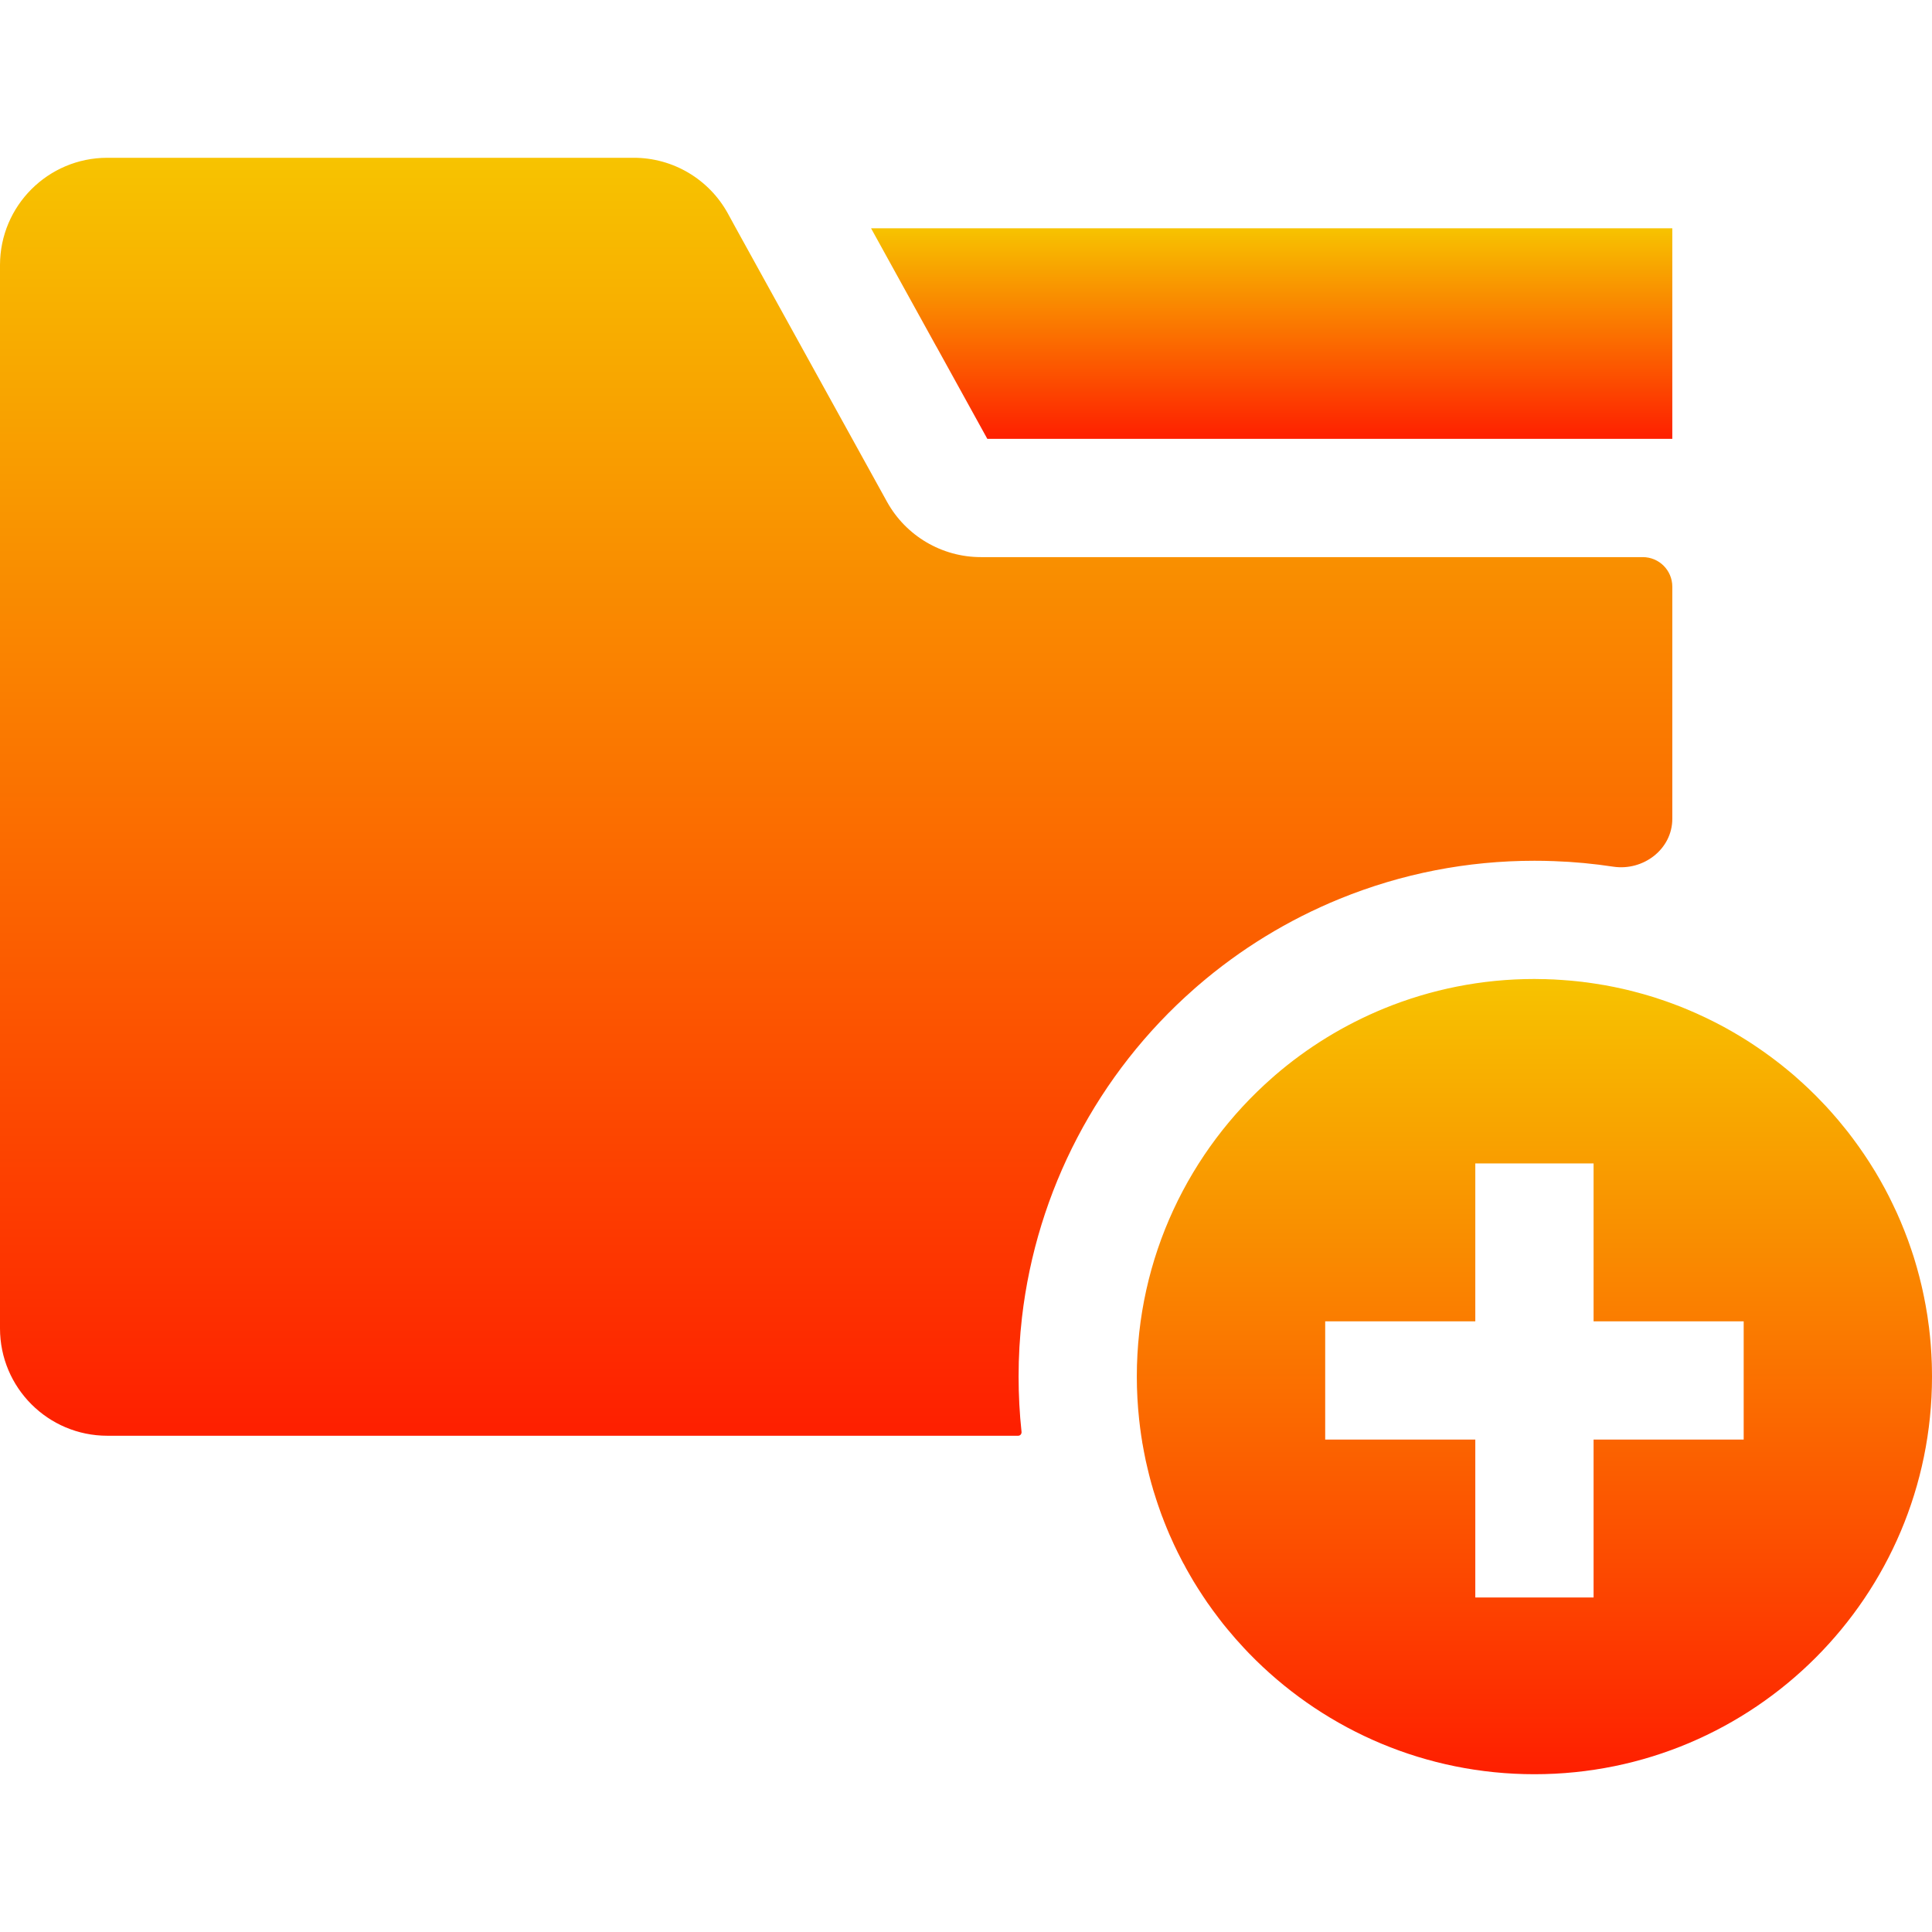 <svg width="36" height="36" viewBox="0 0 36 36" fill="none" xmlns="http://www.w3.org/2000/svg">
<path d="M30.059 10.381C30.059 10.381 30.059 10.381 30.059 10.381H28.958H18.277C17.549 10.381 16.879 9.985 16.527 9.348L14.205 5.144L13.891 4.575L13.786 4.385L13.714 4.254C13.714 4.254 13.714 4.254 13.714 4.254C13.714 4.254 13.713 4.254 13.713 4.253L13.598 4.042L13.563 3.978C13.211 3.338 12.54 2.94 11.81 2.94H2C0.895 2.94 0 3.836 0 4.94V24.753C0 25.857 0.895 26.753 2 26.753H18.972C19.01 26.753 19.038 26.72 19.035 26.682C18.998 26.34 18.98 25.992 18.98 25.651C18.98 25.281 19.001 24.913 19.043 24.549C19.315 22.194 20.452 20.007 22.253 18.426L22.263 18.417C22.283 18.4 22.302 18.383 22.319 18.368C23.11 17.686 24.001 17.141 24.966 16.747C26.12 16.277 27.34 16.039 28.592 16.039C28.715 16.039 28.836 16.041 28.958 16.046C29.329 16.059 29.697 16.094 30.059 16.149C30.62 16.234 31.161 15.824 31.161 15.257V10.932C31.161 10.627 30.915 10.381 30.61 10.381H30.059C30.059 10.381 30.059 10.381 30.059 10.381Z" fill="url(#paint0_linear)"/>
<path d="M16.231 4.254L16.839 5.356L17.447 6.457H17.448L18.397 8.177H28.958H30.06H31.161V4.254H16.231Z" fill="url(#paint1_linear)"/>
<path d="M35.998 25.488C35.998 25.459 35.997 25.431 35.996 25.403V25.403C35.995 25.373 35.994 25.343 35.992 25.314C35.991 25.292 35.99 25.27 35.989 25.249V25.245C35.989 25.239 35.988 25.235 35.988 25.23C35.987 25.209 35.986 25.187 35.984 25.166C35.982 25.13 35.979 25.095 35.977 25.059C35.976 25.043 35.974 25.029 35.973 25.013C35.97 24.973 35.966 24.933 35.962 24.893C35.956 24.839 35.95 24.785 35.944 24.732C35.941 24.713 35.938 24.694 35.936 24.675C35.931 24.634 35.925 24.592 35.919 24.552C35.917 24.537 35.915 24.523 35.913 24.509C35.904 24.452 35.894 24.395 35.884 24.339V24.337C35.874 24.278 35.862 24.219 35.85 24.161C35.842 24.118 35.833 24.075 35.823 24.034C35.817 24.006 35.811 23.978 35.804 23.951C35.778 23.84 35.75 23.731 35.719 23.622C35.708 23.582 35.696 23.542 35.684 23.503C35.678 23.486 35.674 23.47 35.669 23.454C35.667 23.446 35.664 23.438 35.662 23.43C35.659 23.422 35.656 23.414 35.654 23.405C35.651 23.4 35.65 23.393 35.648 23.387C35.636 23.349 35.623 23.312 35.611 23.275C35.592 23.217 35.571 23.16 35.551 23.104C35.551 23.102 35.55 23.101 35.549 23.099C35.529 23.043 35.508 22.989 35.486 22.934C35.464 22.878 35.441 22.822 35.418 22.767C35.394 22.712 35.371 22.656 35.346 22.602C35.321 22.547 35.296 22.493 35.269 22.439C35.246 22.39 35.222 22.341 35.198 22.294C35.191 22.28 35.183 22.266 35.176 22.252C35.158 22.215 35.139 22.179 35.119 22.143C35.063 22.04 35.005 21.937 34.945 21.837C34.931 21.814 34.917 21.791 34.902 21.768C34.882 21.735 34.862 21.702 34.84 21.669C34.836 21.662 34.832 21.655 34.827 21.648C34.823 21.642 34.819 21.637 34.815 21.631C34.813 21.628 34.811 21.625 34.809 21.621C34.785 21.583 34.76 21.546 34.735 21.509C34.702 21.459 34.668 21.411 34.633 21.362C34.599 21.314 34.564 21.265 34.528 21.218C34.5 21.18 34.472 21.143 34.443 21.106C34.44 21.102 34.438 21.099 34.435 21.096C34.422 21.079 34.408 21.063 34.395 21.046C34.394 21.044 34.392 21.042 34.391 21.04C34.389 21.037 34.386 21.034 34.383 21.031C34.342 20.979 34.3 20.928 34.257 20.877C34.256 20.875 34.255 20.875 34.254 20.873C34.211 20.822 34.167 20.771 34.122 20.721C34.12 20.719 34.118 20.717 34.116 20.715C34.115 20.713 34.113 20.711 34.112 20.709C34.109 20.706 34.106 20.704 34.104 20.701C34.084 20.679 34.063 20.656 34.043 20.634C34.041 20.632 34.039 20.63 34.038 20.628C34.034 20.623 34.029 20.62 34.026 20.615C34.025 20.615 34.024 20.613 34.023 20.612C33.995 20.582 33.967 20.553 33.938 20.523C33.905 20.488 33.871 20.454 33.837 20.419C33.828 20.41 33.819 20.401 33.809 20.391C33.8 20.382 33.791 20.372 33.78 20.363C33.733 20.316 33.685 20.27 33.636 20.225C33.633 20.222 33.629 20.219 33.626 20.216C33.625 20.215 33.624 20.214 33.623 20.213C33.62 20.21 33.617 20.208 33.614 20.205C33.604 20.195 33.593 20.186 33.583 20.176C33.572 20.166 33.562 20.156 33.55 20.147C33.536 20.134 33.522 20.12 33.507 20.108C33.478 20.081 33.448 20.055 33.418 20.029C33.387 20.003 33.357 19.978 33.326 19.952C33.303 19.933 33.279 19.914 33.256 19.895C33.236 19.878 33.214 19.861 33.193 19.844C33.174 19.829 33.154 19.813 33.134 19.798C33.129 19.793 33.123 19.789 33.117 19.785C33.116 19.784 33.114 19.782 33.112 19.781C33.03 19.717 32.945 19.655 32.86 19.595C32.818 19.565 32.776 19.537 32.734 19.508C32.696 19.482 32.658 19.457 32.62 19.432C32.598 19.417 32.576 19.404 32.553 19.389C32.538 19.379 32.523 19.37 32.508 19.361C32.479 19.343 32.45 19.325 32.422 19.308C32.382 19.284 32.342 19.26 32.302 19.237C32.274 19.221 32.247 19.205 32.219 19.19C32.199 19.178 32.179 19.167 32.159 19.156C32.126 19.138 32.093 19.12 32.059 19.102C32.057 19.102 32.056 19.1 32.055 19.1C32.017 19.08 31.979 19.061 31.941 19.041C31.888 19.014 31.836 18.988 31.783 18.963C31.74 18.942 31.697 18.922 31.653 18.903C31.642 18.898 31.632 18.892 31.621 18.888C31.575 18.867 31.528 18.847 31.481 18.827C31.478 18.826 31.475 18.824 31.471 18.823C31.465 18.82 31.459 18.817 31.452 18.815C31.45 18.814 31.448 18.814 31.446 18.812C31.401 18.793 31.354 18.775 31.309 18.756C31.26 18.737 31.21 18.718 31.161 18.7C31.149 18.695 31.137 18.691 31.125 18.687C31.073 18.668 31.021 18.649 30.968 18.632C30.919 18.615 30.87 18.599 30.821 18.583C30.795 18.575 30.768 18.567 30.741 18.559C30.701 18.546 30.66 18.535 30.619 18.523C30.561 18.507 30.502 18.491 30.444 18.476C30.402 18.465 30.361 18.455 30.32 18.445C30.293 18.438 30.267 18.432 30.239 18.426C30.185 18.413 30.131 18.402 30.076 18.391C29.962 18.368 29.847 18.347 29.731 18.33C29.713 18.327 29.695 18.324 29.677 18.322C29.64 18.316 29.603 18.311 29.567 18.306C29.547 18.303 29.527 18.3 29.507 18.299C29.504 18.298 29.501 18.297 29.498 18.297C29.459 18.292 29.418 18.288 29.378 18.284C29.348 18.28 29.318 18.278 29.288 18.275C29.273 18.273 29.258 18.272 29.243 18.271C29.2 18.267 29.157 18.264 29.113 18.261C29.061 18.257 29.008 18.253 28.956 18.251C28.926 18.25 28.897 18.248 28.867 18.248C28.858 18.247 28.848 18.247 28.84 18.247C28.826 18.246 28.813 18.246 28.801 18.245C28.787 18.245 28.774 18.245 28.761 18.245C28.705 18.243 28.649 18.242 28.592 18.242C27.603 18.242 26.66 18.437 25.798 18.788C25.049 19.094 24.361 19.517 23.758 20.037C23.741 20.052 23.724 20.066 23.708 20.081C22.16 21.439 21.183 23.431 21.183 25.651C21.183 25.921 21.198 26.187 21.226 26.448C21.237 26.55 21.25 26.652 21.265 26.753C21.27 26.787 21.275 26.82 21.281 26.854C21.282 26.863 21.284 26.873 21.285 26.883C21.287 26.892 21.288 26.901 21.29 26.909C21.29 26.911 21.291 26.912 21.291 26.913C21.295 26.936 21.299 26.961 21.304 26.985C21.307 27.009 21.312 27.032 21.317 27.056C21.324 27.093 21.331 27.13 21.339 27.166C21.34 27.172 21.341 27.176 21.342 27.181C21.344 27.193 21.346 27.204 21.349 27.216C21.36 27.262 21.37 27.308 21.381 27.354C21.388 27.389 21.397 27.424 21.406 27.458C21.407 27.466 21.409 27.475 21.412 27.483C21.415 27.494 21.418 27.506 21.421 27.517C21.422 27.523 21.423 27.529 21.425 27.534C21.435 27.573 21.445 27.61 21.456 27.649C21.462 27.668 21.468 27.687 21.473 27.706C21.478 27.725 21.484 27.744 21.489 27.764C21.489 27.764 21.49 27.766 21.49 27.767C21.498 27.793 21.506 27.819 21.515 27.846C21.523 27.875 21.532 27.903 21.542 27.932C21.552 27.965 21.563 27.997 21.574 28.029C21.592 28.084 21.611 28.138 21.631 28.192V28.192C21.64 28.217 21.649 28.241 21.658 28.265C21.659 28.266 21.659 28.267 21.66 28.268C21.661 28.273 21.663 28.277 21.665 28.281C21.666 28.284 21.667 28.287 21.668 28.289C21.676 28.311 21.684 28.332 21.692 28.353C21.708 28.395 21.725 28.436 21.742 28.477C21.754 28.505 21.766 28.534 21.778 28.563C21.781 28.569 21.783 28.576 21.786 28.582C21.788 28.586 21.79 28.591 21.792 28.596C21.798 28.61 21.805 28.624 21.811 28.638C21.833 28.688 21.855 28.736 21.877 28.784C21.9 28.832 21.923 28.88 21.946 28.928C21.961 28.958 21.977 28.989 21.992 29.018C22.002 29.037 22.011 29.056 22.021 29.075C22.036 29.105 22.051 29.133 22.068 29.161C22.09 29.205 22.114 29.248 22.139 29.291C22.154 29.319 22.17 29.346 22.186 29.373C22.203 29.404 22.221 29.434 22.239 29.464C22.296 29.558 22.355 29.65 22.415 29.741C22.442 29.781 22.468 29.821 22.495 29.86C22.498 29.864 22.502 29.869 22.505 29.874C22.527 29.907 22.551 29.94 22.575 29.972C22.583 29.983 22.591 29.995 22.599 30.006C22.622 30.038 22.645 30.068 22.669 30.099C22.681 30.116 22.694 30.133 22.707 30.15C22.735 30.187 22.762 30.223 22.791 30.259C22.818 30.293 22.846 30.326 22.873 30.359C22.972 30.48 23.075 30.597 23.183 30.712C23.211 30.743 23.241 30.773 23.27 30.804C23.277 30.811 23.285 30.819 23.292 30.826L23.293 30.827C23.328 30.864 23.364 30.9 23.401 30.936C24.738 32.249 26.57 33.06 28.592 33.06C32.684 33.06 36 29.743 36 25.651C36 25.596 35.999 25.542 35.998 25.488ZM32.491 26.824H29.694V29.767H27.49V26.824H24.693V24.621H27.49V21.679H29.694V24.621H32.491V26.824Z" fill="url(#paint2_linear)"/>
<defs>
<linearGradient id="paint0_linear" x1="15.581" y1="2.94" x2="15.581" y2="26.753" gradientUnits="userSpaceOnUse">
<stop stop-color="#F7C300"/>
<stop offset="1" stop-color="#FE1F00"/>
</linearGradient>
<linearGradient id="paint1_linear" x1="23.696" y1="4.254" x2="23.696" y2="8.177" gradientUnits="userSpaceOnUse">
<stop stop-color="#F7C300"/>
<stop offset="1" stop-color="#FE1F00"/>
</linearGradient>
<linearGradient id="paint2_linear" x1="28.592" y1="18.242" x2="28.592" y2="33.06" gradientUnits="userSpaceOnUse">
<stop stop-color="#F7C300"/>
<stop offset="1" stop-color="#FE1F00"/>
</linearGradient>
</defs>
</svg>
